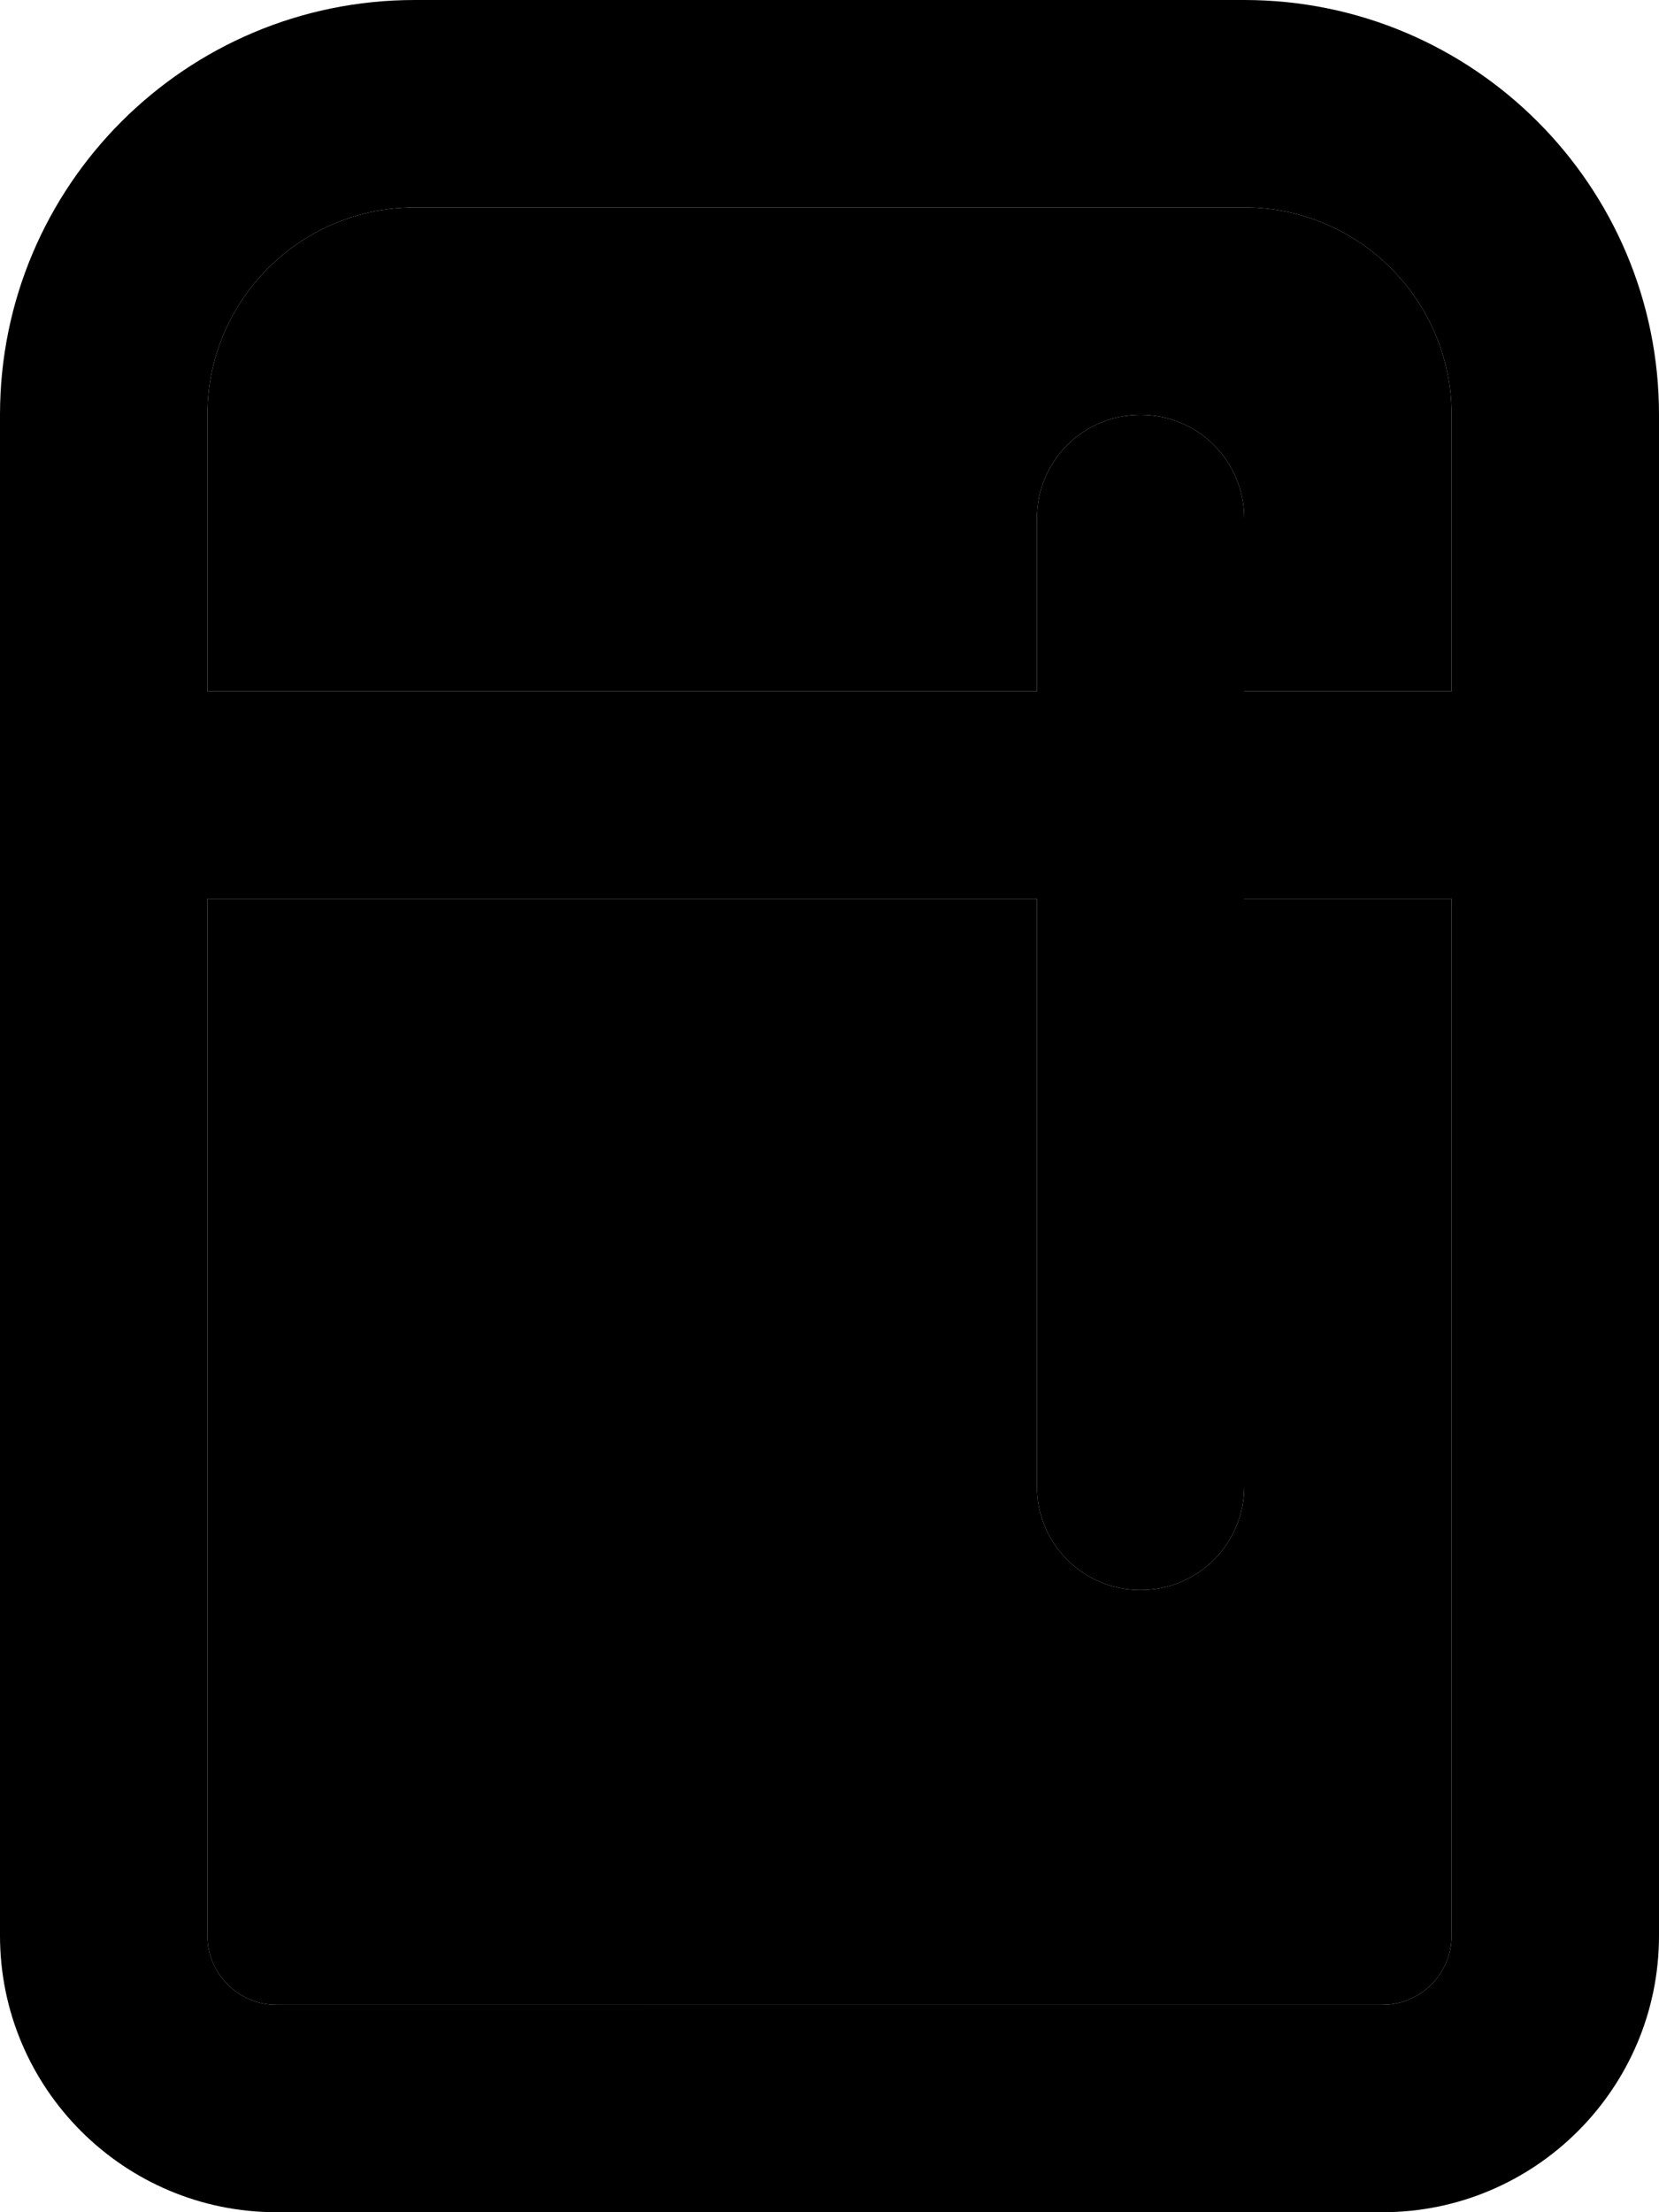 <svg xmlns="http://www.w3.org/2000/svg" viewBox="0 0 384 512"><path class="pr-icon-duotone-secondary" d="M48 96l0 64 192 0 0-40c0-13.3 10.7-24 24-24s24 10.7 24 24l0 40 48 0 0-64c0-26.5-21.5-48-48-48L96 48C69.5 48 48 69.5 48 96zm0 112l0 240c0 8.8 7.2 16 16 16l256 0c8.8 0 16-7.2 16-16l0-240-48 0 0 136c0 13.3-10.7 24-24 24s-24-10.7-24-24l0-136L48 208z"/><path class="pr-icon-duotone-primary" d="M288 48c26.5 0 48 21.5 48 48l0 64-48 0 0-40c0-13.3-10.7-24-24-24s-24 10.7-24 24l0 40L48 160l0-64c0-26.5 21.5-48 48-48l192 0zM240 208l0 136c0 13.3 10.7 24 24 24s24-10.7 24-24l0-136 48 0 0 240c0 8.8-7.2 16-16 16L64 464c-8.8 0-16-7.2-16-16l0-240 192 0zM96 0C43 0 0 43 0 96L0 448c0 35.3 28.7 64 64 64l256 0c35.3 0 64-28.7 64-64l0-352c0-53-43-96-96-96L96 0z"/></svg>